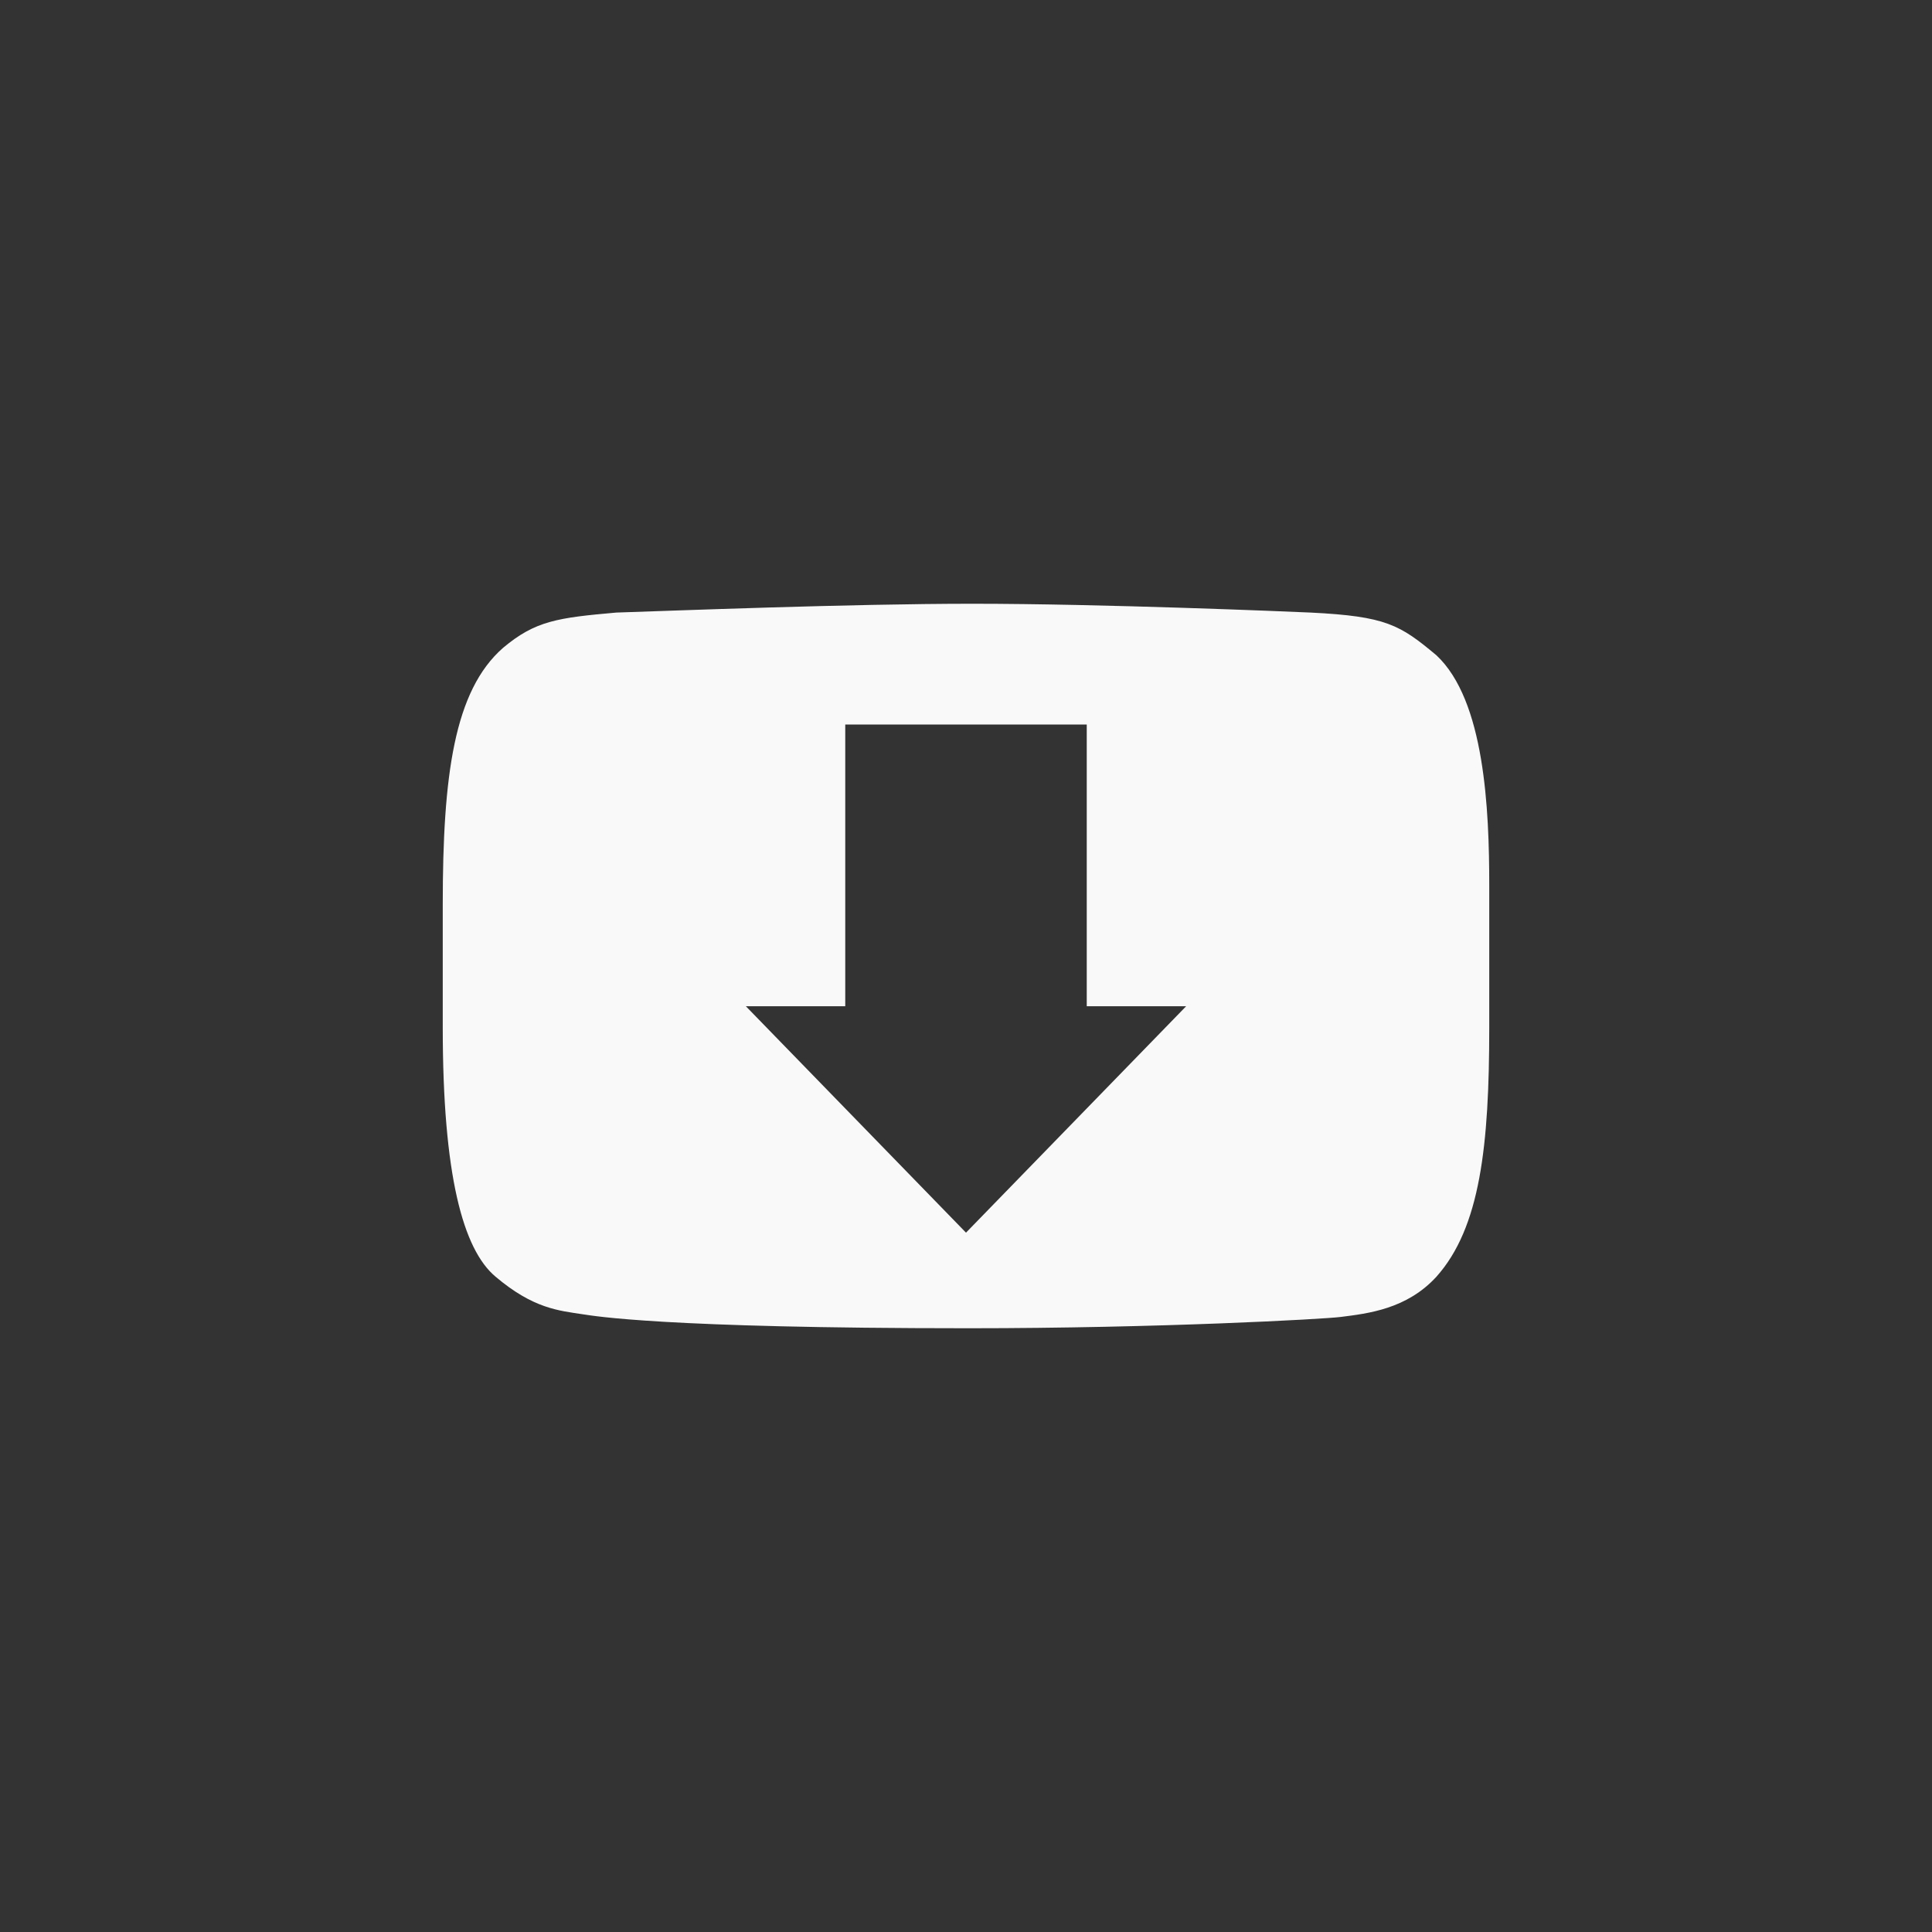 <!-- color: #e33a31 -->
<svg xmlns="http://www.w3.org/2000/svg" width="48" height="48" viewBox="0 0 48 48">
 <rect x="0" y="0" width="48" height="48" fill="#333333" stroke="none"/>
 <g>
  <path d="M 24.156 15 C 21.121 15 16.656 15.176 15.312 15.219 C 13.855 15.348 13.301 15.422 12.5 16.094 C 11.281 17.16 11 19.266 11 22.469 L 11 25.531 C 11 29.188 11.5 31.039 12.312 31.719 C 13.25 32.512 13.875 32.562 14.5 32.656 C 14.742 32.691 16.449 33 24.062 33 C 28.809 33 32.891 32.773 33.312 32.719 C 33.992 32.633 34.953 32.523 35.688 31.719 C 36.777 30.5 37 28.461 37 25.531 L 37 22 C 37 20.102 36.887 17.402 35.688 16.281 C 34.781 15.523 34.441 15.312 32.562 15.219 C 32.031 15.195 27.395 15 24.156 15 Z M 21 18 L 27 18 L 27 25 L 29.469 25 L 24 30.625 L 18.531 25 L 21 25 Z M 21 18 " fill="#f9f9f9"/>
 </g>
</svg>
